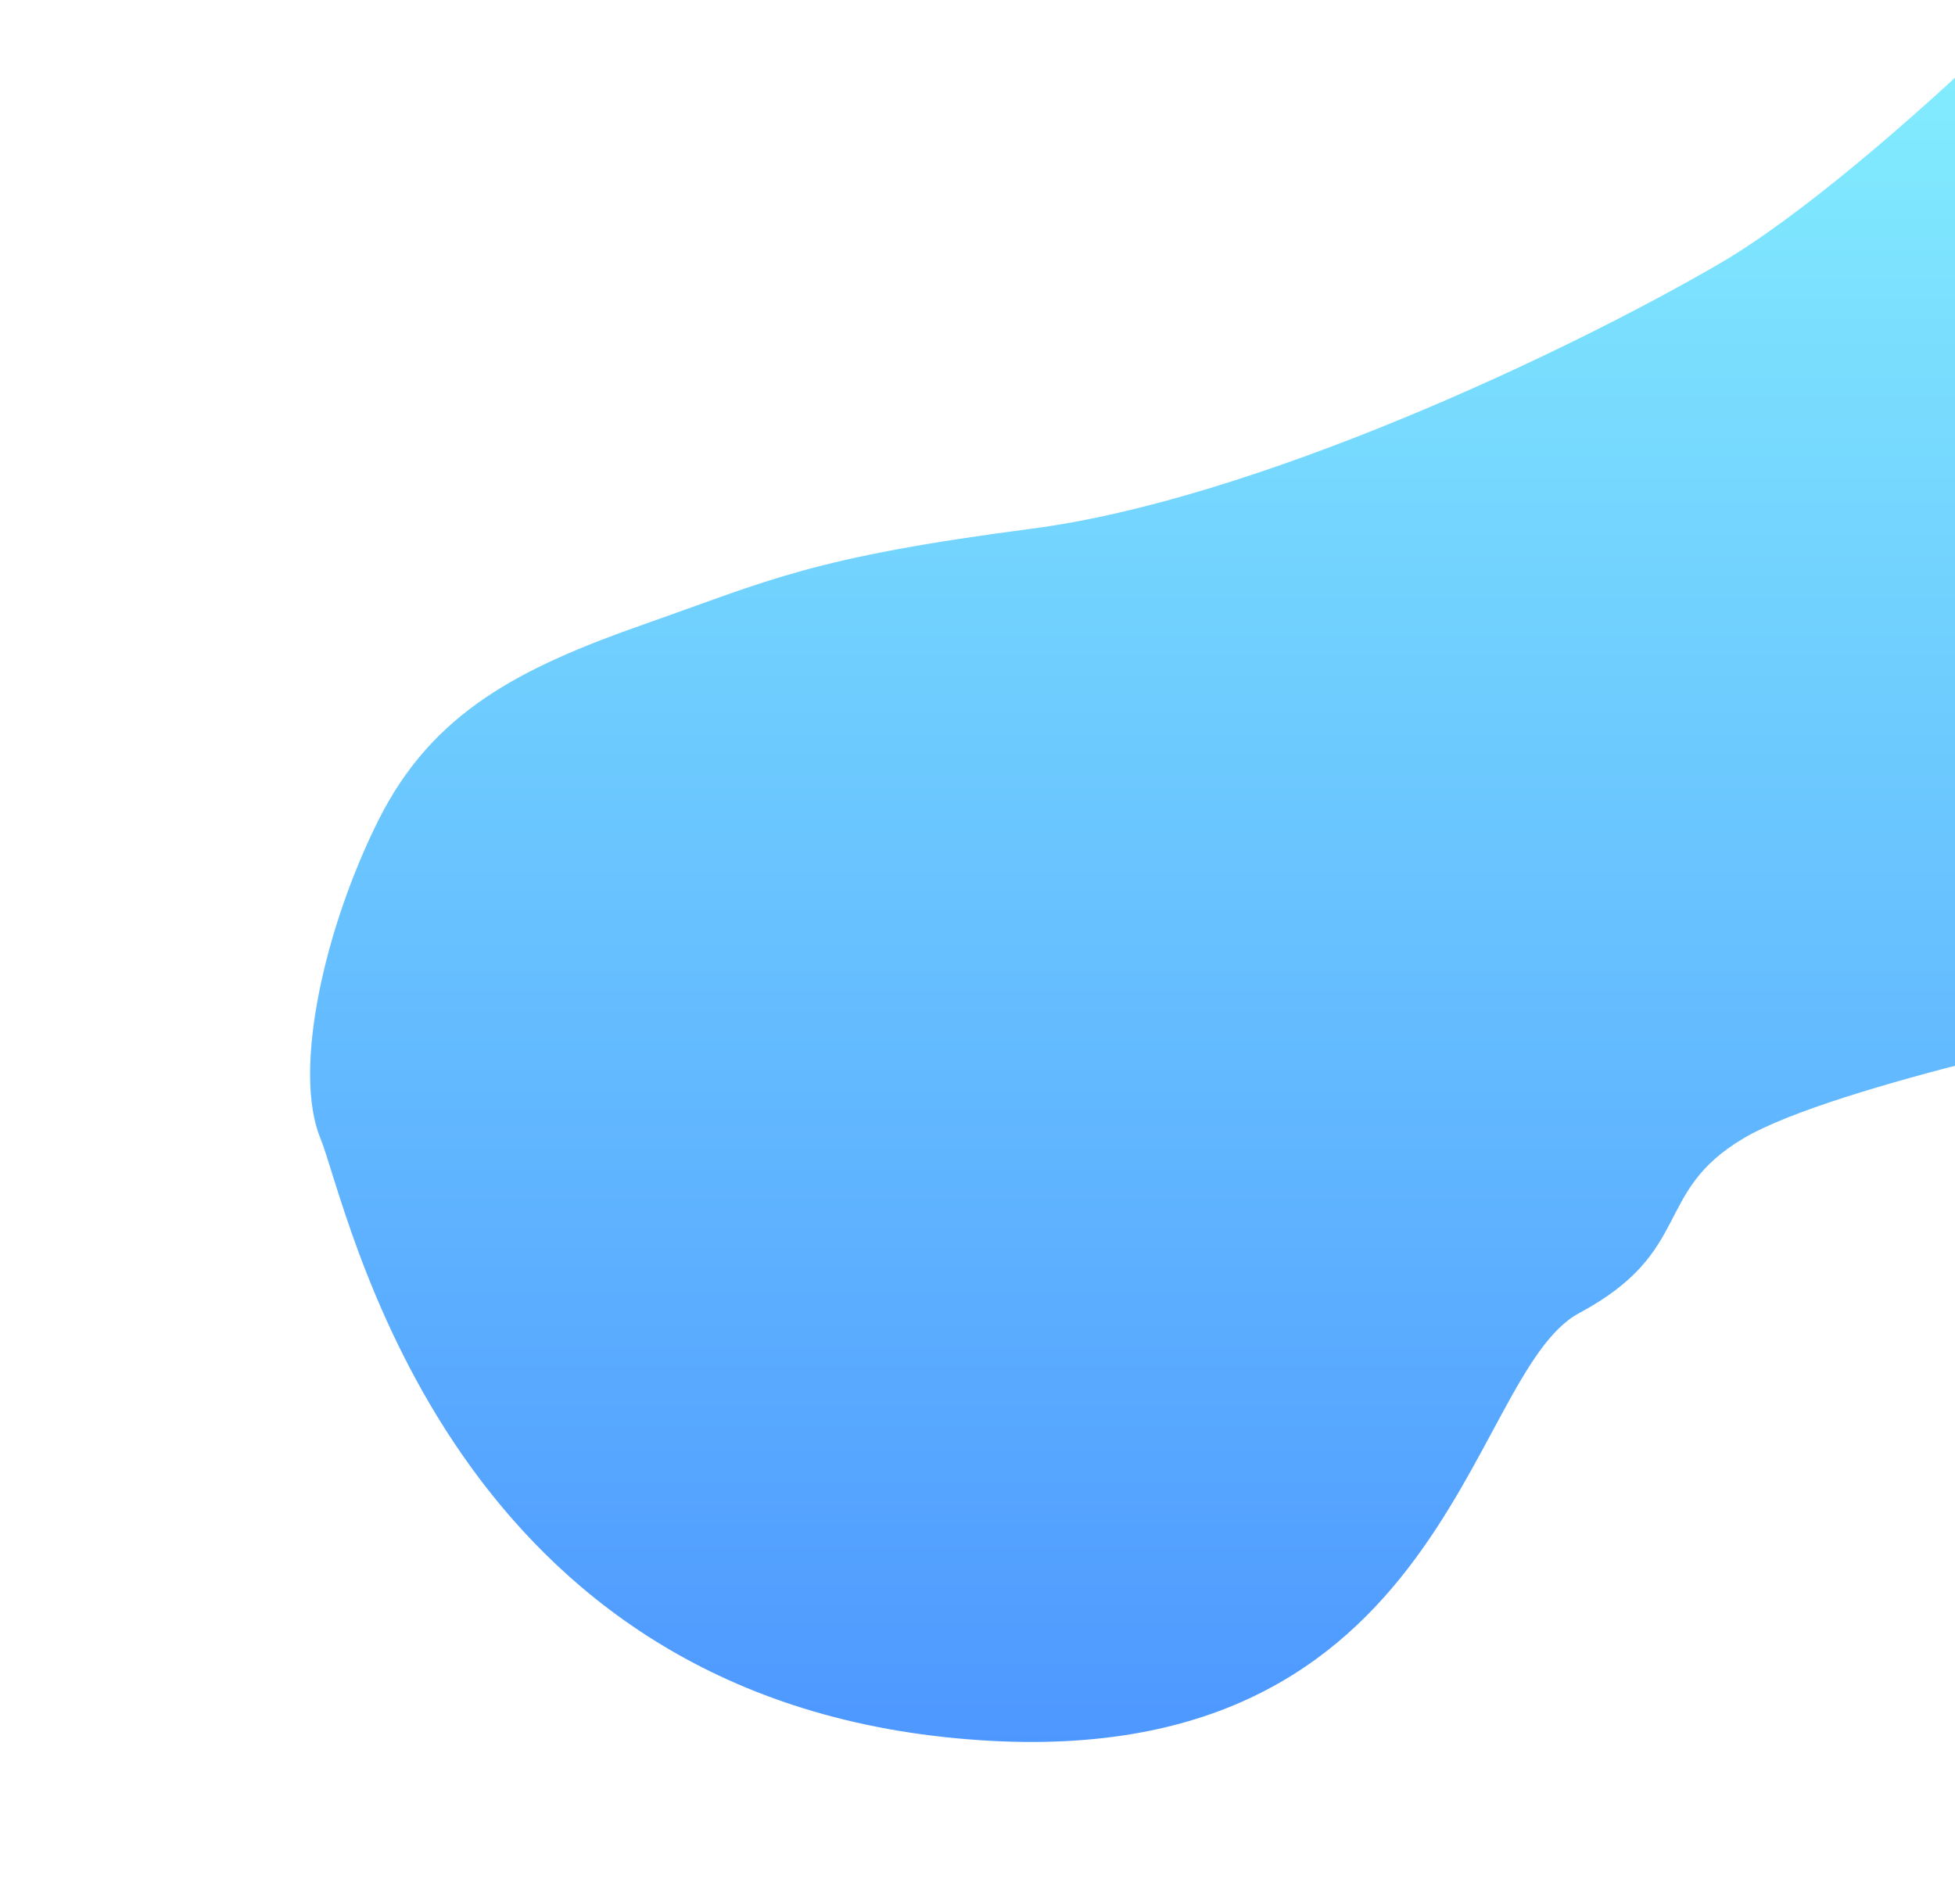 <svg xmlns="http://www.w3.org/2000/svg" width="1223.637" height="1191.734"><defs><linearGradient id="a" x1=".5" x2=".5" y2="1" gradientUnits="objectBoundingBox"><stop offset="0" stop-color="#89f7fe"/><stop offset="1" stop-color="#4d97ff"/></linearGradient></defs><path d="M5848.473 9909.079c14.11 3.926-168.051 188.157-266.667 245.519s-291.892 147.836-430.279 165.9-164.1 32.22-242.448 59.708-132.79 55.119-166.655 122.771-53.775 156.612-36.363 199.069 75.45 341.048 390.921 374.913 324.787-226.726 396.958-265.425 45.679-75.648 103.03-109.488 251.5-72.992 251.5-72.992l30.315-82.945 24.23-225.611z" transform="translate(-4505.545 -9989.59)" fill="url(#a)"/></svg>